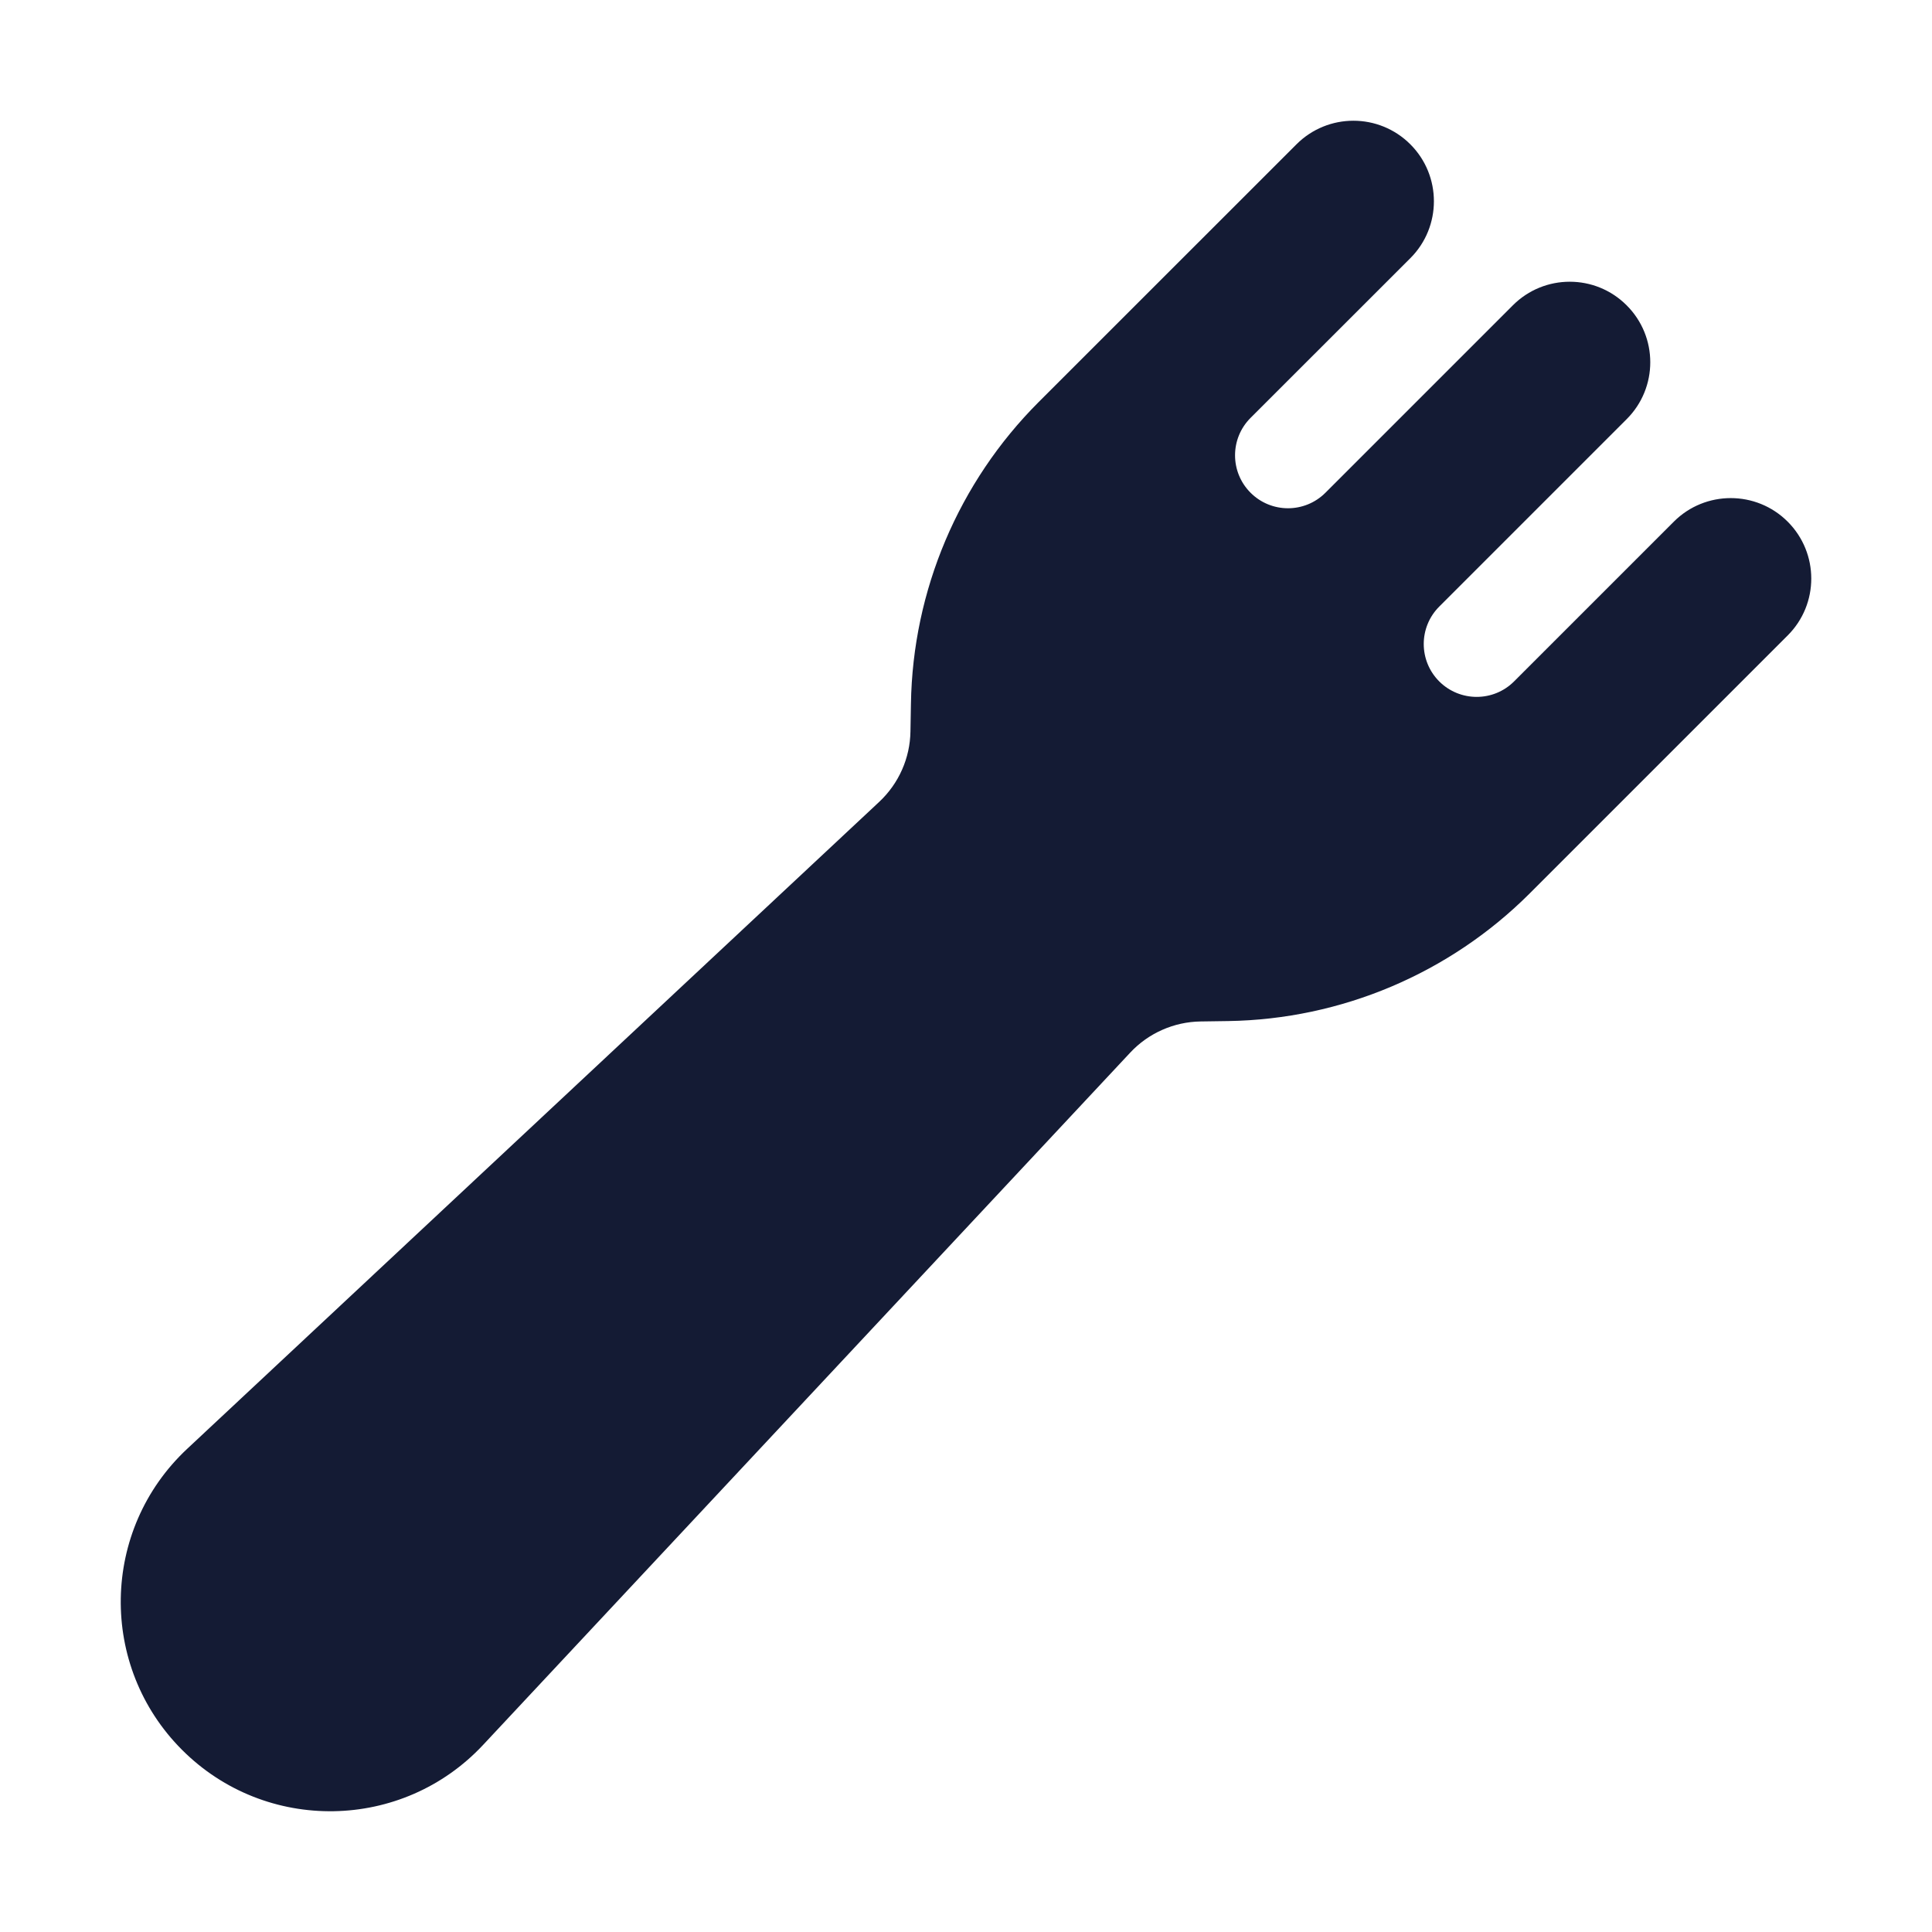 <svg width="24" height="24" viewBox="0 0 24 24" fill="none" xmlns="http://www.w3.org/2000/svg">
<path d="M17.52 1.793C17.91 2.183 17.91 2.817 17.52 3.207L15.535 5.191C15.278 5.448 15.278 5.864 15.535 6.121C15.792 6.378 16.208 6.378 16.465 6.121L18.793 3.793C19.183 3.402 19.817 3.402 20.207 3.793C20.598 4.183 20.598 4.817 20.207 5.207L17.879 7.535C17.622 7.792 17.622 8.208 17.879 8.465C18.136 8.721 18.552 8.721 18.808 8.465L20.793 6.48C21.183 6.09 21.817 6.09 22.207 6.48C22.598 6.871 22.598 7.504 22.207 7.894L19.004 11.097C18.009 12.092 16.664 12.662 15.257 12.684L14.914 12.689C14.582 12.694 14.266 12.834 14.04 13.076L6.002 21.675C4.998 22.75 3.302 22.778 2.262 21.738C1.222 20.698 1.25 19.003 2.325 17.998L10.923 9.96C11.165 9.733 11.305 9.418 11.31 9.086L11.316 8.743C11.338 7.335 11.907 5.991 12.902 4.995L16.105 1.793C16.496 1.402 17.129 1.402 17.52 1.793Z" fill="#141B34"/>
</svg>
